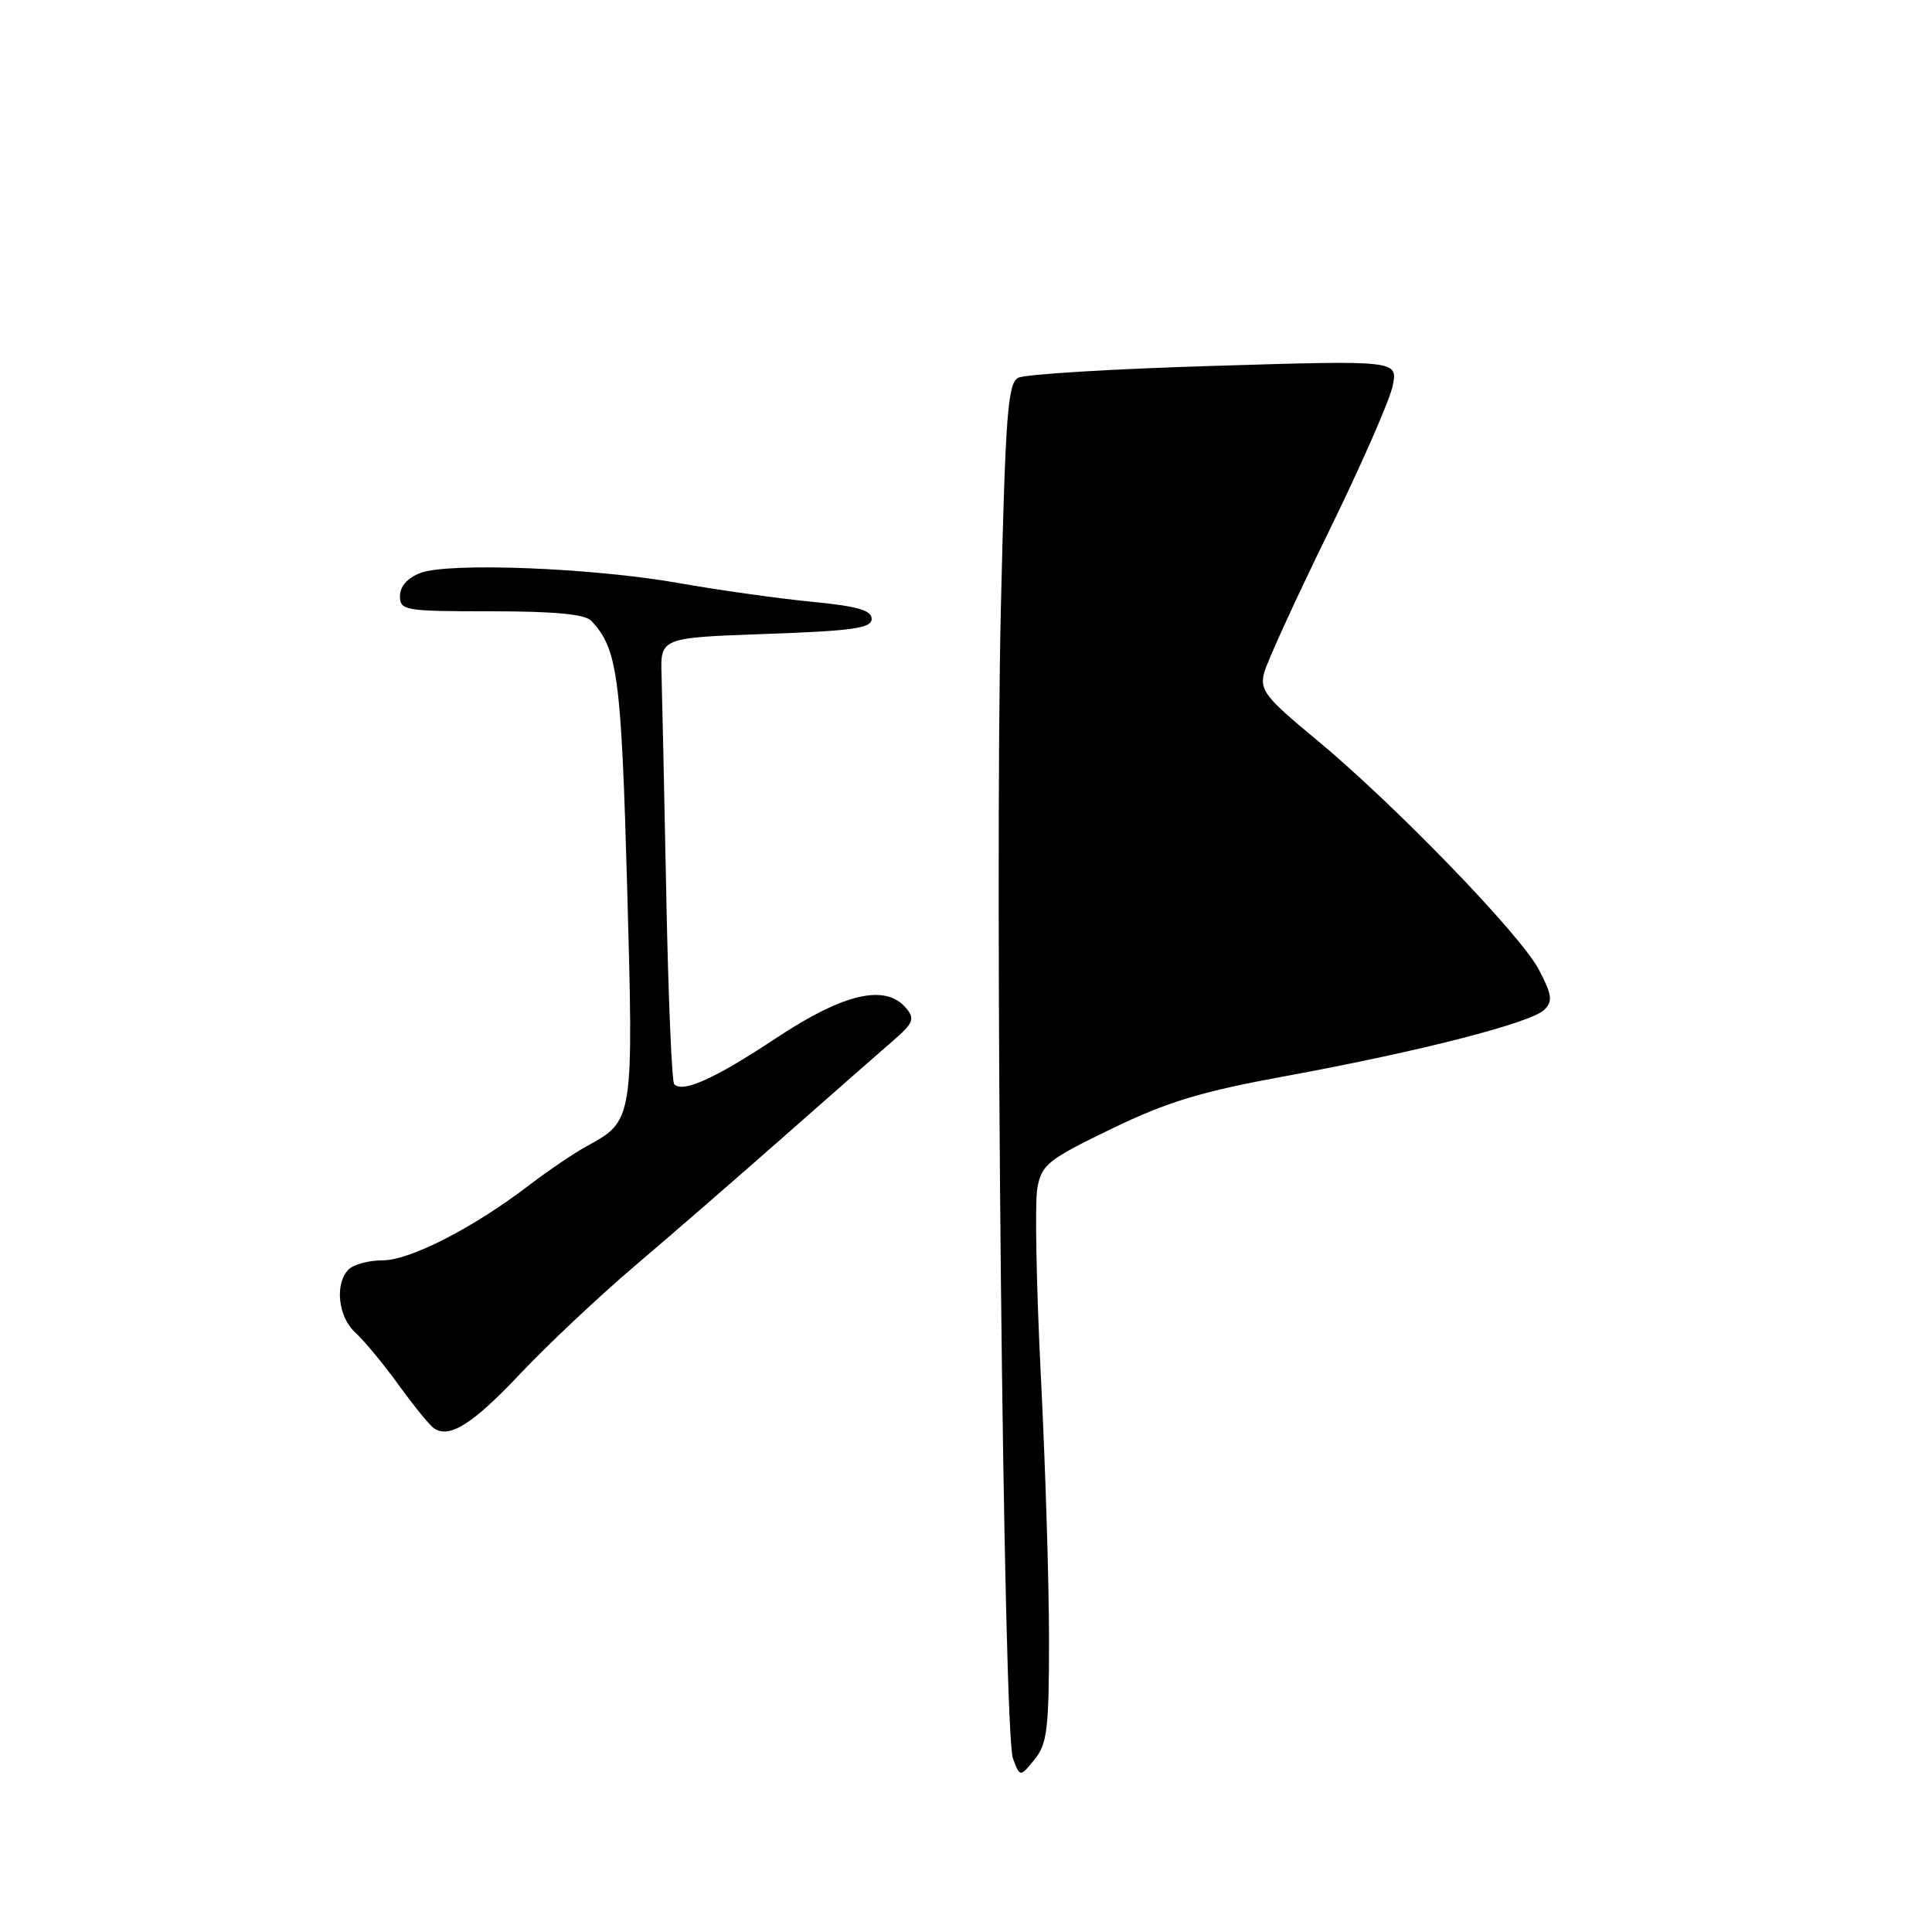 <?xml version="1.0" encoding="UTF-8" standalone="no"?>
<!DOCTYPE svg PUBLIC "-//W3C//DTD SVG 1.1//EN" "http://www.w3.org/Graphics/SVG/1.1/DTD/svg11.dtd" >
<svg xmlns="http://www.w3.org/2000/svg" xmlns:xlink="http://www.w3.org/1999/xlink" version="1.1" viewBox="0 0 256 256">
 <g >
 <path fill="currentColor"
d=" M 139.00 217.19 C 139.00 209.71 138.51 193.95 137.91 182.16 C 137.32 170.37 137.11 159.22 137.46 157.38 C 138.03 154.31 138.87 153.64 147.29 149.57 C 154.76 145.96 159.14 144.64 170.50 142.56 C 188.18 139.31 202.90 135.53 204.64 133.79 C 205.77 132.66 205.65 131.80 203.90 128.47 C 201.44 123.78 184.56 106.36 174.17 97.79 C 167.72 92.46 166.92 91.44 167.49 89.20 C 167.84 87.80 171.67 79.42 176.00 70.58 C 180.33 61.73 184.17 52.98 184.54 51.12 C 185.22 47.74 185.22 47.74 160.86 48.48 C 147.46 48.88 135.78 49.59 134.91 50.06 C 133.54 50.79 133.22 54.93 132.62 80.57 C 131.77 117.18 132.94 229.58 134.22 233.00 C 135.16 235.50 135.16 235.50 137.08 233.14 C 138.76 231.07 139.00 229.11 139.00 217.19 Z  M 69.00 181.96 C 72.58 178.17 79.36 171.79 84.07 167.78 C 88.78 163.78 97.74 156.00 103.98 150.50 C 110.22 145.00 116.70 139.31 118.38 137.86 C 121.01 135.59 121.25 135.00 120.09 133.61 C 117.37 130.33 111.85 131.58 102.86 137.54 C 94.74 142.92 90.51 144.84 89.34 143.67 C 89.02 143.36 88.55 132.16 88.29 118.80 C 88.03 105.43 87.74 92.25 87.66 89.50 C 87.50 84.50 87.50 84.50 101.50 84.00 C 113.06 83.59 115.50 83.24 115.50 82.00 C 115.50 80.86 113.60 80.32 107.50 79.73 C 103.10 79.30 95.22 78.19 90.00 77.27 C 78.57 75.24 59.48 74.49 55.71 75.92 C 54.00 76.57 53.00 77.69 53.00 78.98 C 53.00 80.90 53.62 81.00 65.07 81.00 C 73.43 81.00 77.51 81.38 78.33 82.25 C 81.83 85.92 82.32 89.56 83.10 117.50 C 83.96 148.41 83.95 148.49 77.79 151.85 C 76.12 152.76 72.67 155.09 70.12 157.04 C 62.77 162.67 54.34 167.00 50.72 167.00 C 48.89 167.00 46.86 167.54 46.20 168.20 C 44.32 170.08 44.79 174.50 47.09 176.58 C 48.23 177.62 50.80 180.72 52.80 183.48 C 54.80 186.24 56.90 188.83 57.47 189.23 C 59.53 190.68 62.62 188.73 69.00 181.96 Z "/>
</g>
</svg>
